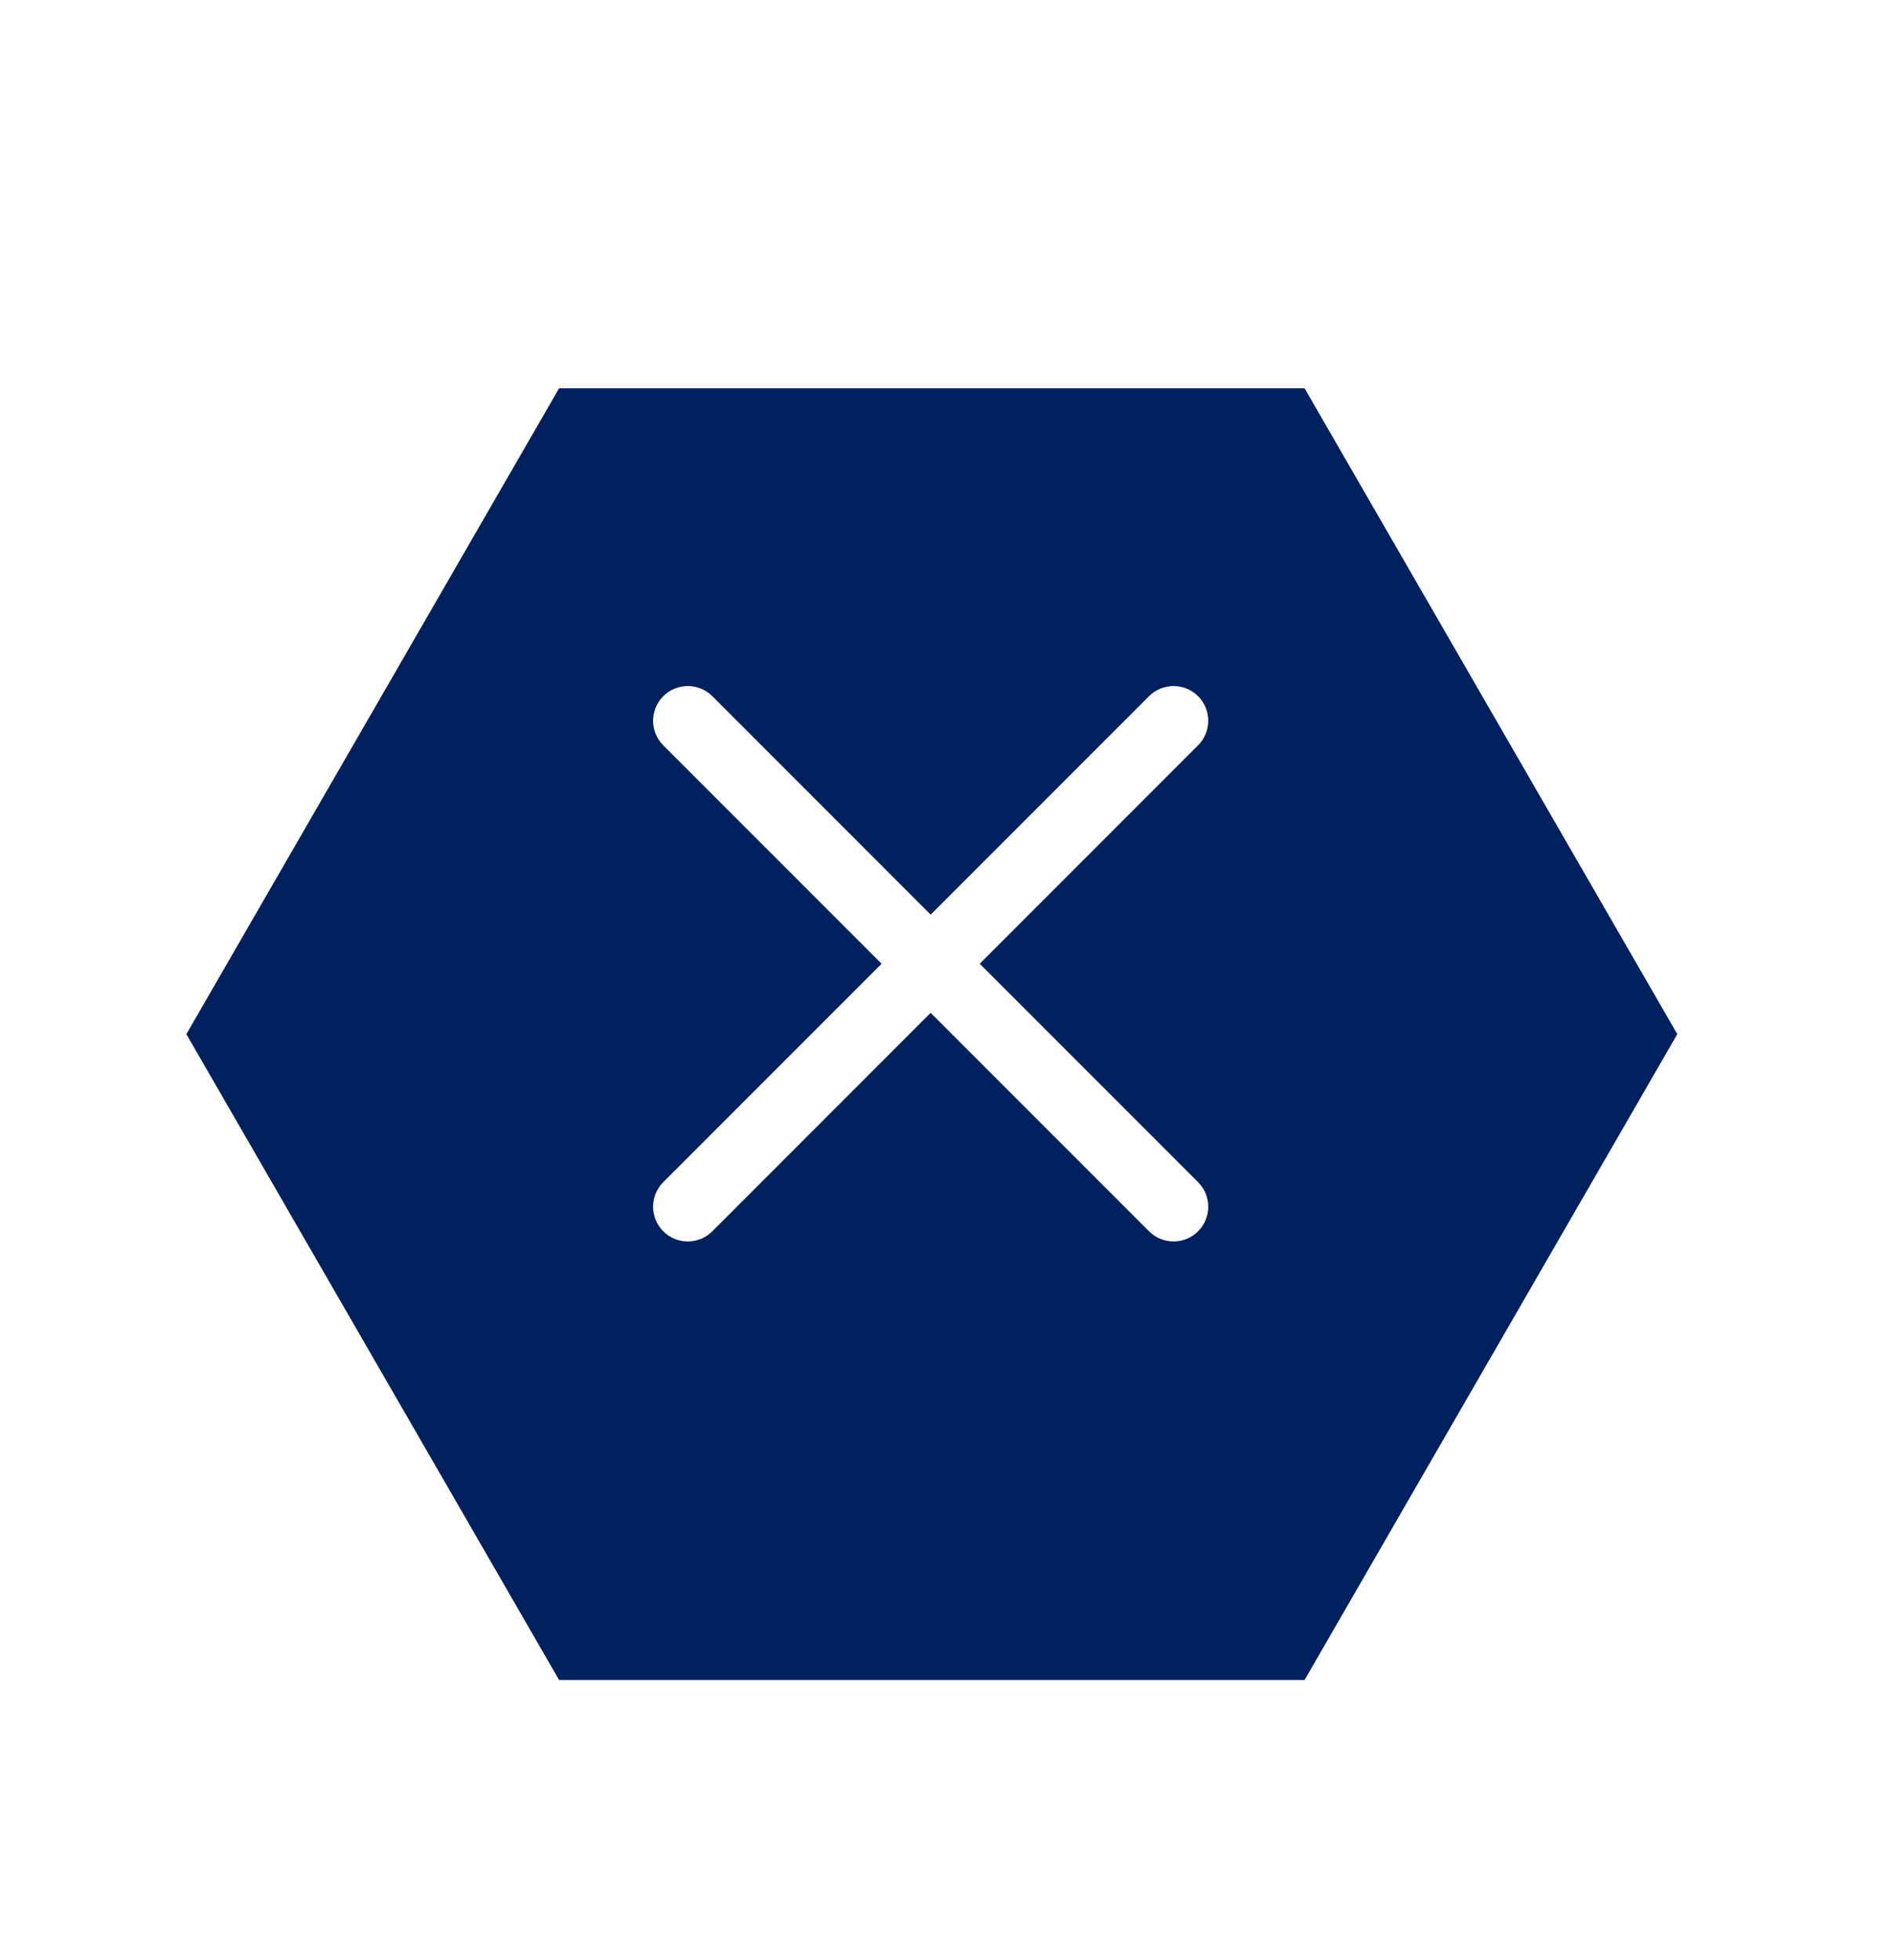<svg width="58" height="60" viewBox="0 0 58 60" fill="none" xmlns="http://www.w3.org/2000/svg">
<g filter="url(#filter0_d_1103_21637)">
<path d="M17.121 9.885L39.95 9.885L51.364 29.655L39.95 49.425L17.121 49.425L5.707 29.655L17.121 9.885Z" fill="#00215D"/>
</g>
<path fill-rule="evenodd" clip-rule="evenodd" d="M20.311 21.311C20.726 20.896 21.399 20.896 21.814 21.311L28.5 27.997L35.186 21.311C35.601 20.896 36.274 20.896 36.689 21.311C37.104 21.726 37.104 22.399 36.689 22.814L30.003 29.5L36.689 36.186C37.104 36.601 37.104 37.274 36.689 37.689C36.274 38.104 35.601 38.104 35.186 37.689L28.5 31.003L21.814 37.689C21.399 38.104 20.726 38.104 20.311 37.689C19.896 37.274 19.896 36.601 20.311 36.186L26.997 29.5L20.311 22.814C19.896 22.399 19.896 21.726 20.311 21.311Z" fill="white"/>
<defs>
<filter id="filter0_d_1103_21637" x="1.707" y="7.885" width="53.657" height="47.54" filterUnits="userSpaceOnUse" color-interpolation-filters="sRGB">
<feFlood flood-opacity="0" result="BackgroundImageFix"/>
<feColorMatrix in="SourceAlpha" type="matrix" values="0 0 0 0 0 0 0 0 0 0 0 0 0 0 0 0 0 0 127 0" result="hardAlpha"/>
<feOffset dy="2"/>
<feGaussianBlur stdDeviation="2"/>
<feComposite in2="hardAlpha" operator="out"/>
<feColorMatrix type="matrix" values="0 0 0 0 0.071 0 0 0 0 0.125 0 0 0 0 0.227 0 0 0 0.35 0"/>
<feBlend mode="normal" in2="BackgroundImageFix" result="effect1_dropShadow_1103_21637"/>
<feBlend mode="normal" in="SourceGraphic" in2="effect1_dropShadow_1103_21637" result="shape"/>
</filter>
</defs>
</svg>
